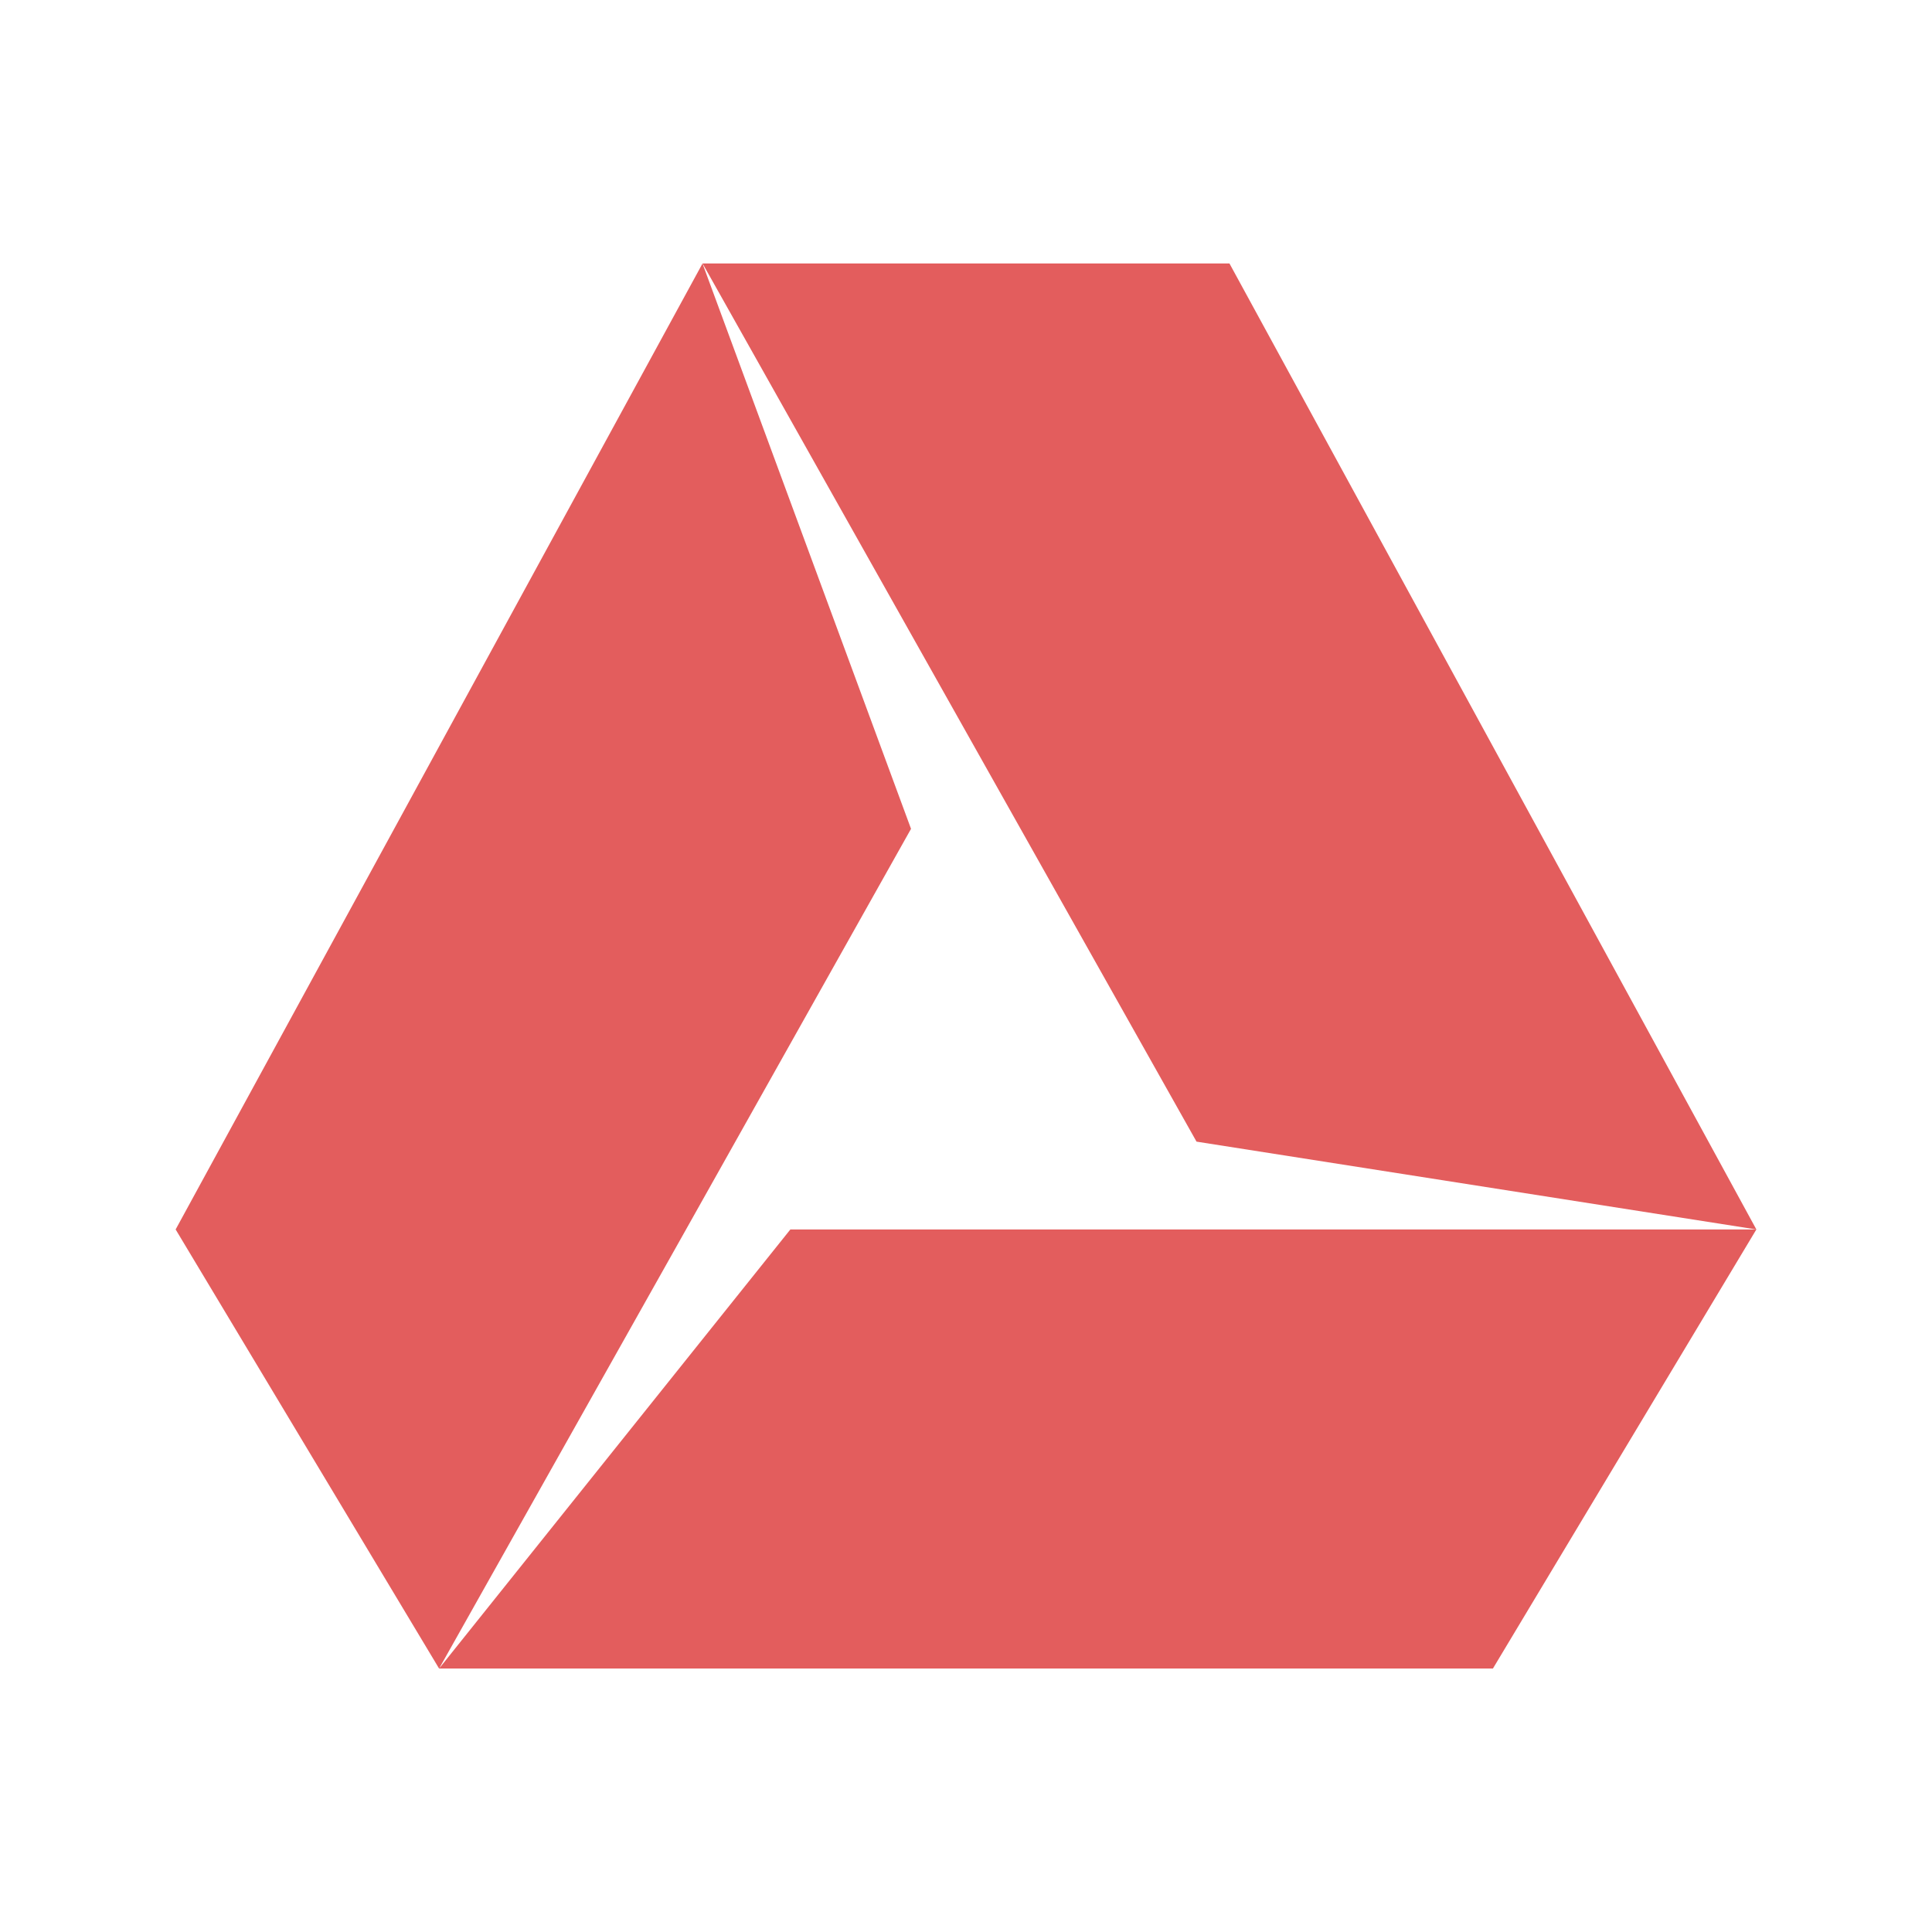 <?xml version="1.0" encoding="UTF-8" standalone="no"?>
<!-- Created with Inkscape (http://www.inkscape.org/) -->
<svg id="svg6530" xmlns:rdf="http://www.w3.org/1999/02/22-rdf-syntax-ns#" xmlns="http://www.w3.org/2000/svg" xmlns:osb="http://www.openswatchbook.org/uri/2009/osb" height="22" viewBox="0 0 22 22" width="22" version="1.1" xmlns:cc="http://creativecommons.org/ns#" xmlns:dc="http://purl.org/dc/elements/1.1/">
 <g id="layer1" transform="translate(-81 -789.27)">
  <path id="path3094" style="color:#000000;fill:#e35d5d" d="m89 792.27 5.625 10 6.375 1-6-11h-6zl-6 11 3 5 2.812-5 2.562-4.562-2.375-6.438zm-3 16h12l3-5h-5.812-5.188l-4 5z"/>
  <rect id="rect7905" style="color:#bebebe;enable-background:new;fill:none" height="22" width="22" y="789.27" x="81"/>
 </g>
</svg>
